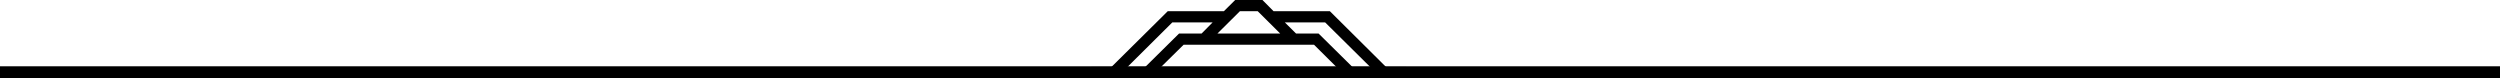 <svg width="1056" height="33" viewBox="0 0 1056 33" fill="none" xmlns="http://www.w3.org/2000/svg">
<path fill-rule="evenodd" clip-rule="evenodd" d="M1056 33H0V28H1056V33Z" fill="black"/>
<path d="M594 33L594 28.275L585.451 28.275L561.735 4.725L537.945 4.725L533.262 4.83987e-06L521.738 3.83248e-06L516.98 4.725L493.265 4.725L469.475 28.275L461 28.275L461 33L594 33ZM507.539 14.175L498.023 14.175L483.749 28.275L476.24 28.275L495.198 9.45L512.222 9.45L507.539 14.175ZM564.486 28.275L490.44 28.275L499.956 18.899L555.044 18.899L564.486 28.275ZM578.76 28.275L571.251 28.275L556.977 14.175L547.461 14.175L542.703 9.45L559.728 9.45L578.76 28.275ZM540.77 14.175L514.23 14.175L523.746 4.725L531.254 4.725L540.77 14.175Z" fill="black"/>
</svg>
